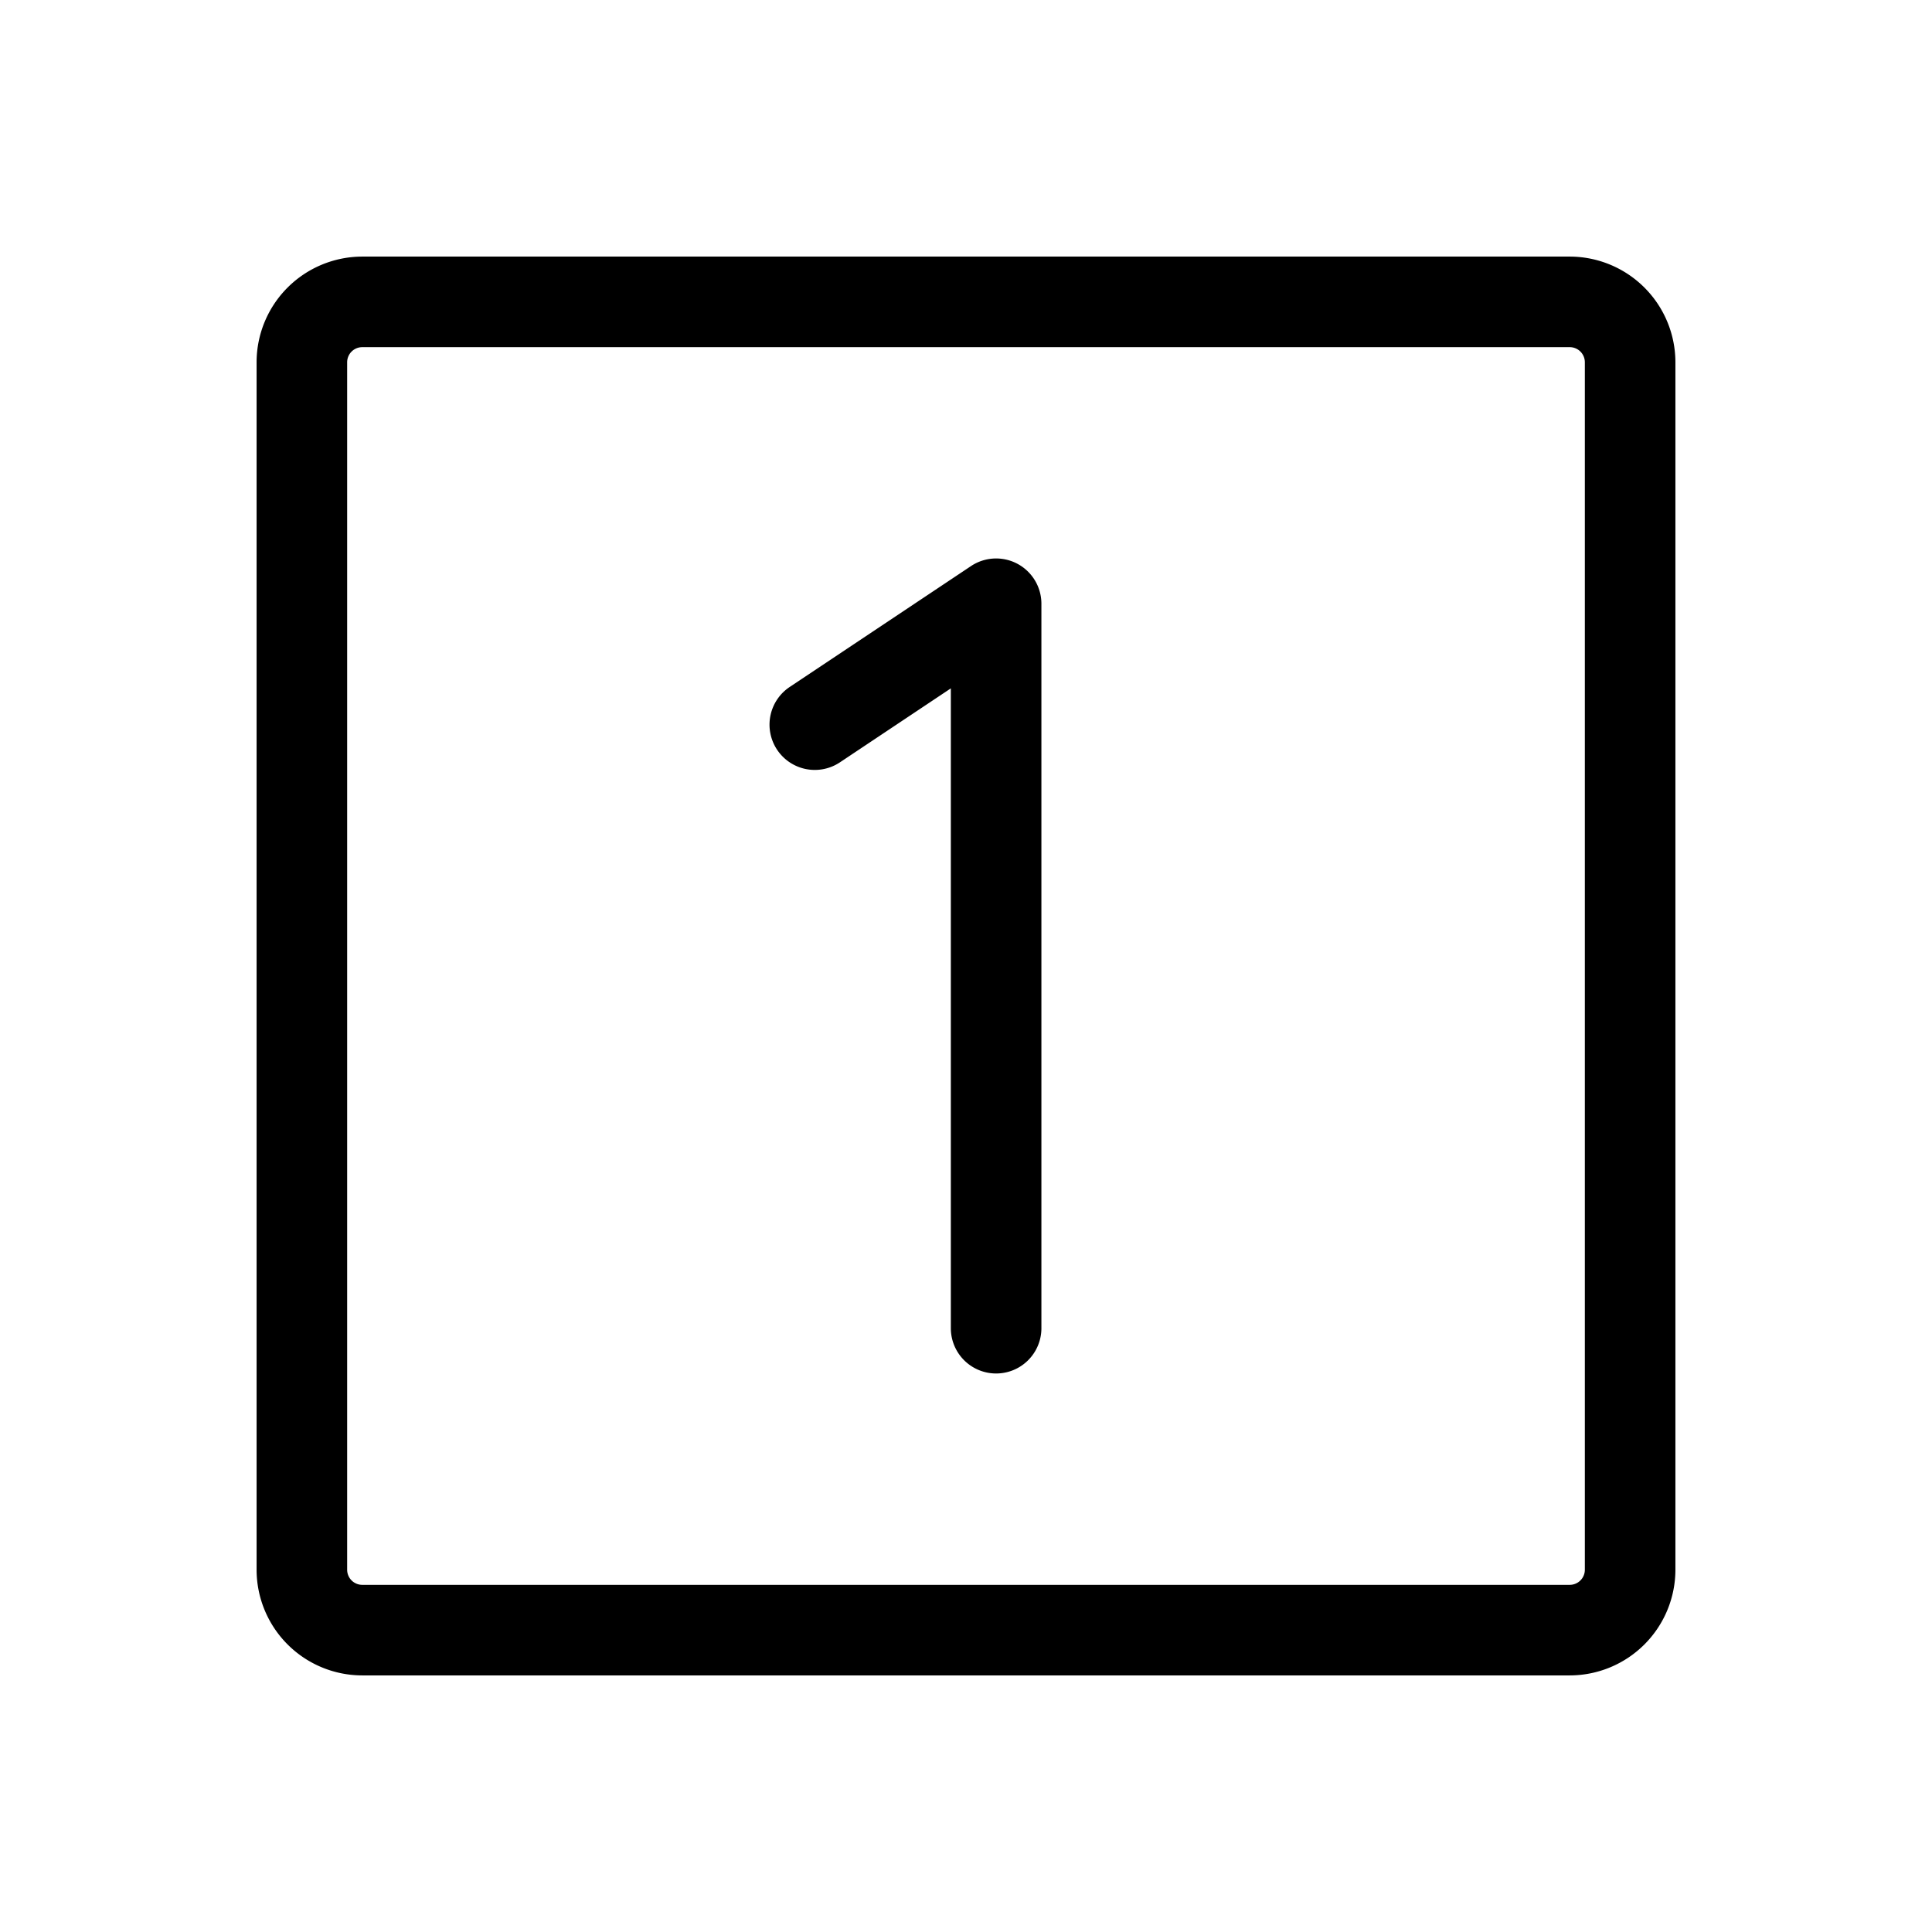 <svg id="Flat" xmlns="http://www.w3.org/2000/svg" viewBox="0 0 256 256">
  <path d="M137.991,80v95.994a6,6,0,0,1-12,0V91.212l-14.653,9.771a6,6,0,1,1-6.658-9.983L128.662,75.008A6,6,0,0,1,137.991,80ZM222,48V208a14.016,14.016,0,0,1-14,14H48a14.016,14.016,0,0,1-14-14V48A14.016,14.016,0,0,1,48,34H208A14.016,14.016,0,0,1,222,48Zm-12,0a2.002,2.002,0,0,0-2-2H48a2.002,2.002,0,0,0-2,2V208a2.002,2.002,0,0,0,2,2H208a2.002,2.002,0,0,0,2-2Z"/>
</svg>
